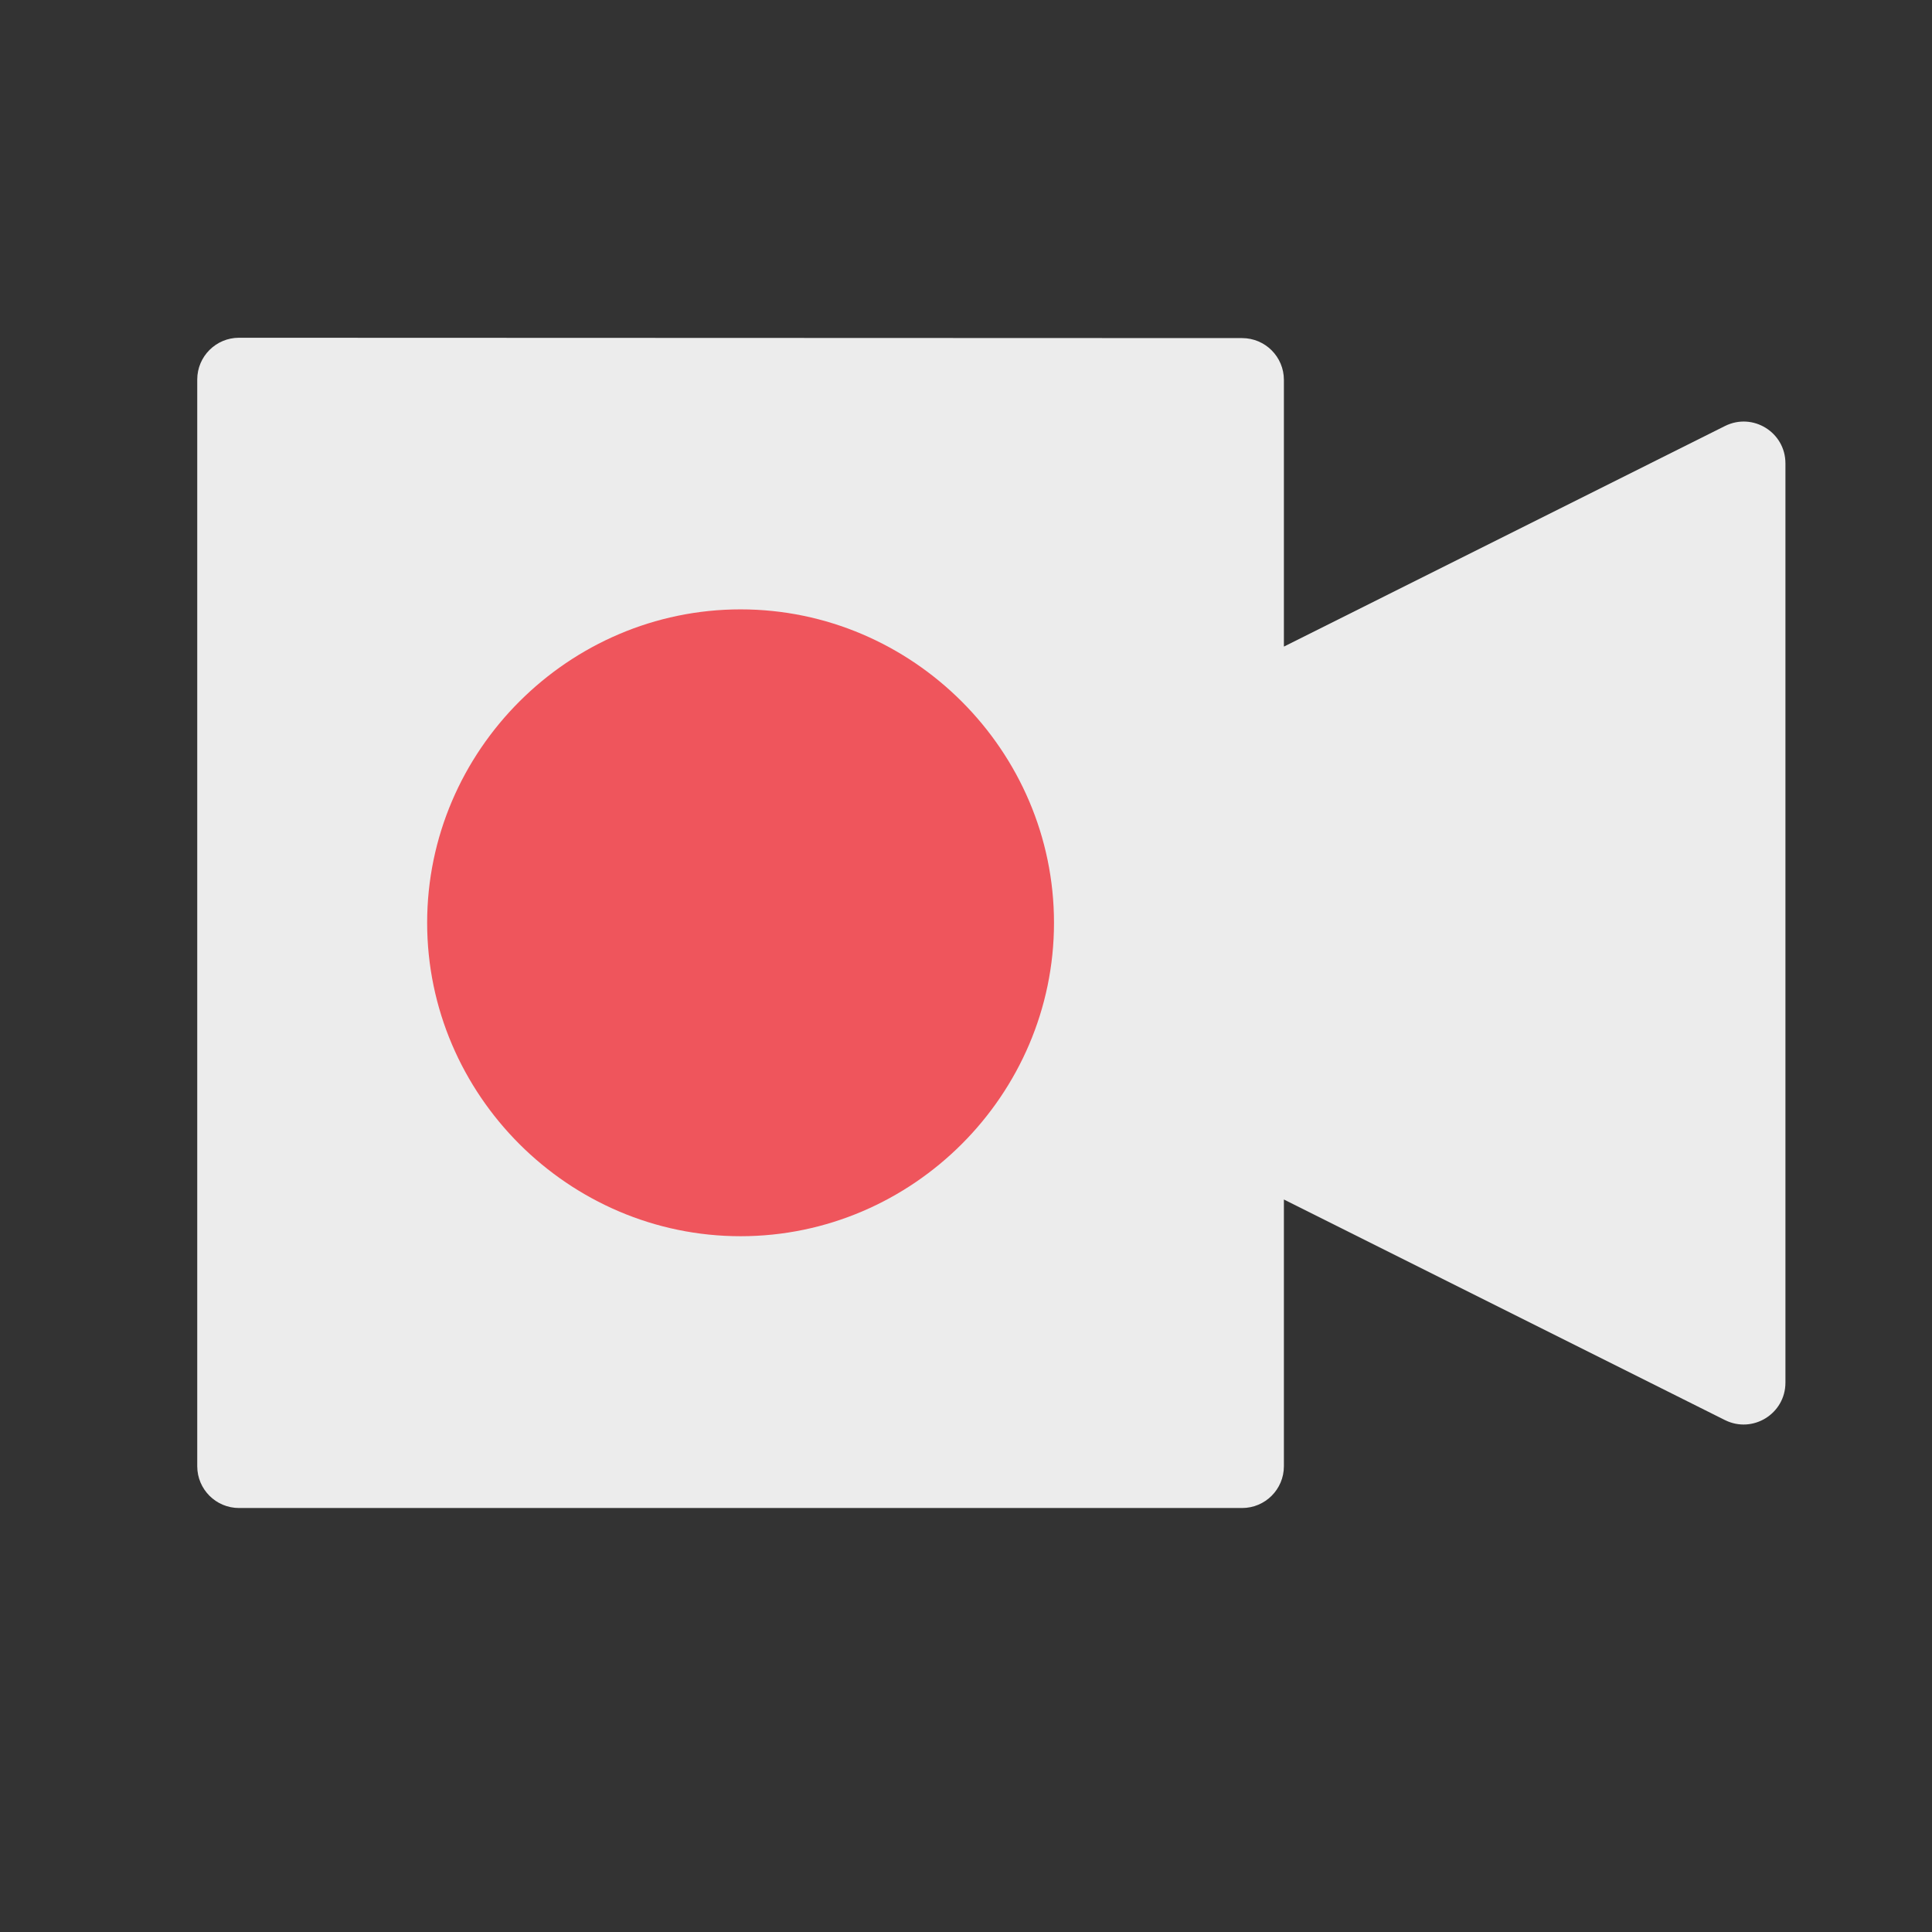 <svg height="22" viewBox="0 0 22 22" width="22" xmlns="http://www.w3.org/2000/svg">
 <rect x="0" y="0" width="22" height="22" fill="#333333" stroke="none"/>
 <path d="m2.722 3.846c-.263 0-.476.213-.476.476v12.374c0 .263.213.476.476.476h11.422c.263 0 .476-.213.476-.476v-3.037l5.023 2.512c.316.157.687-.072.688-.425v-10.47c0-.353-.371-.583-.688-.425l-5.023 2.512v-3.037c0-.263-.213-.476-.476-.476" fill="#ececec" fill-rule="evenodd"/>
 <path d="m8.433 6.939c-1.959 0-3.569 1.61-3.569 3.569 0 1.959 1.61 3.569 3.569 3.569 1.959 0 3.569-1.61 3.569-3.569 0-1.959-1.61-3.569-3.569-3.569" fill="#ef555c"/>
</svg>
